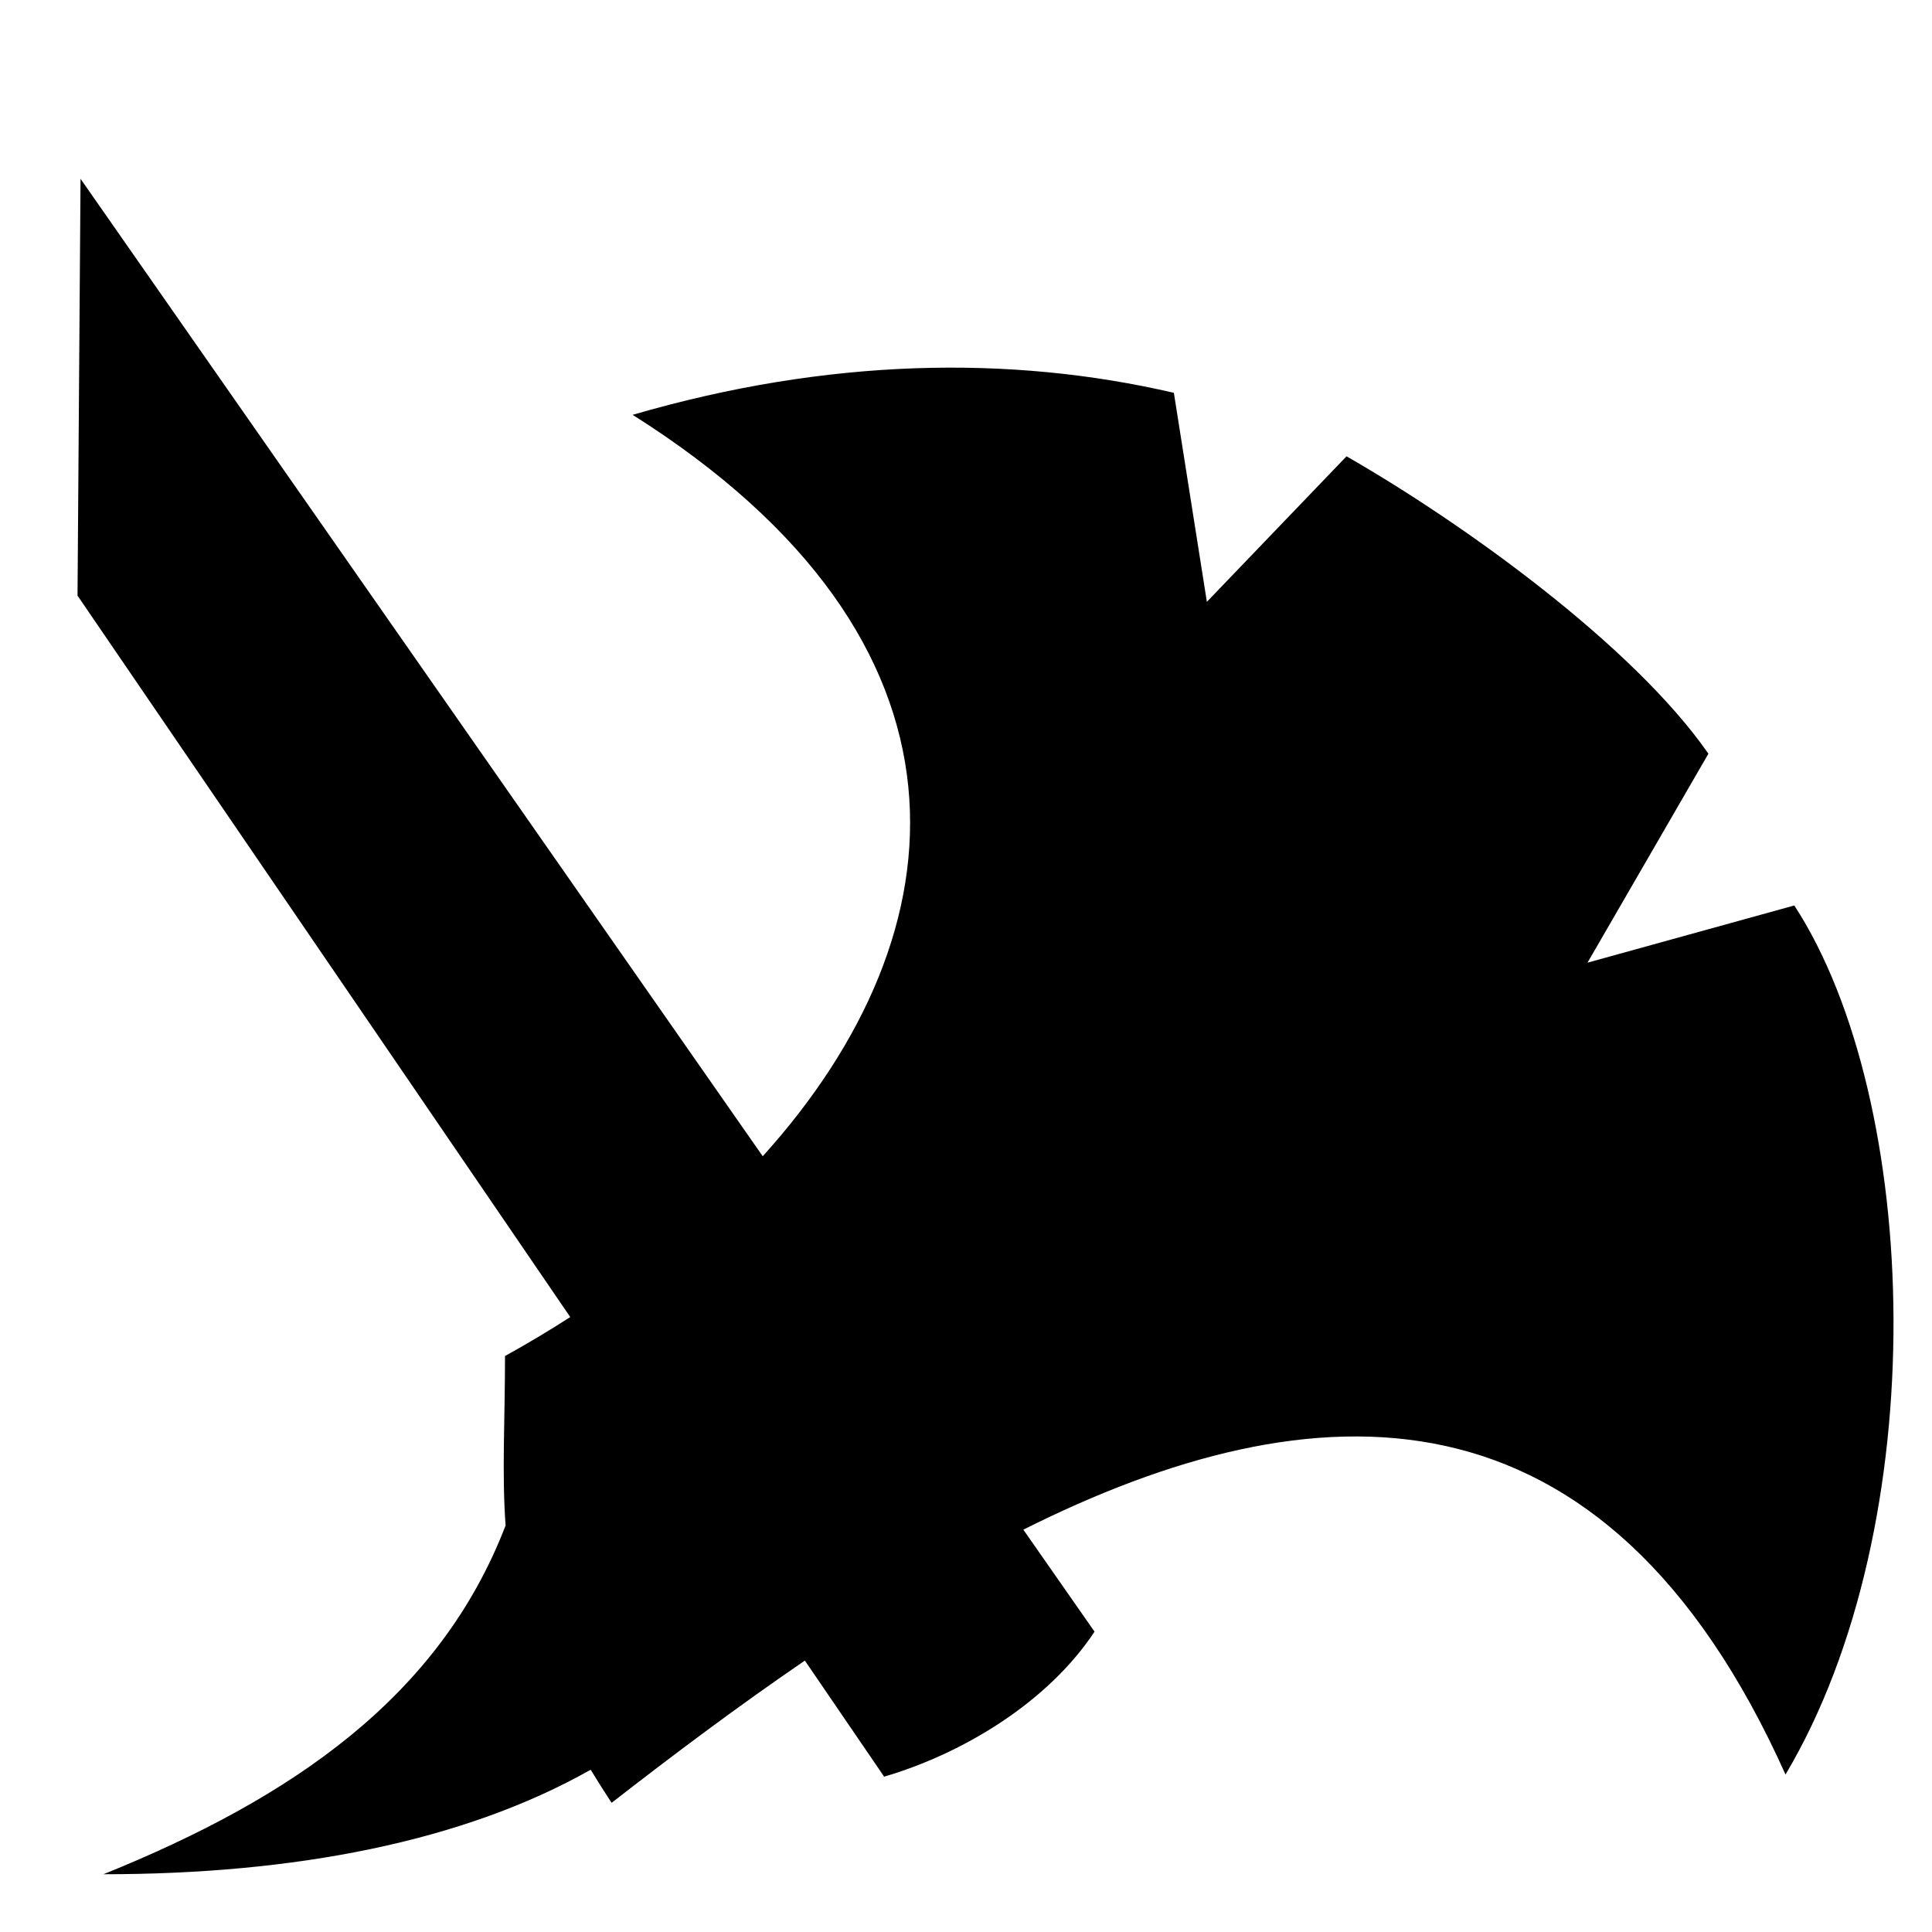 <svg xmlns="http://www.w3.org/2000/svg" width="1024px" height="1024px" viewBox="0 -64 1024 1024"><path d="M946.36 876.538c-96.057-214.044-249.731-207.069-403.969-129.791l37.738 54.072c-24.775 37.484-69.871 64.654-111.516 76.848l-42.019-61.524c-35.132 24.011-69.513 49.773-102.428 75.388l-0.007-0.007c-3.961-6.034-7.641-11.869-11.080-17.538-67.845 38.349-157.474 55.396-258.245 55.396 99.809-40.31 178.113-93.819 213.146-184.851-2.030-27.668-0.309-55.657-0.309-89.808 11.86-6.567 23.398-13.461 34.574-20.65l-261.157-382.386 1.6-220.927 361.579 518.079c107.578-119.1 121.076-273.051-68.96-392.977 103.72-30.189 200.425-31.741 286.869-11.662l17.493 110.784 74.017-77.129c61.306 35.133 151.694 99.911 191.805 157.628l-64.083 110.751 109.616-30.319c67.267 103.392 74.48 327.516-4.664 460.623z"/></svg>